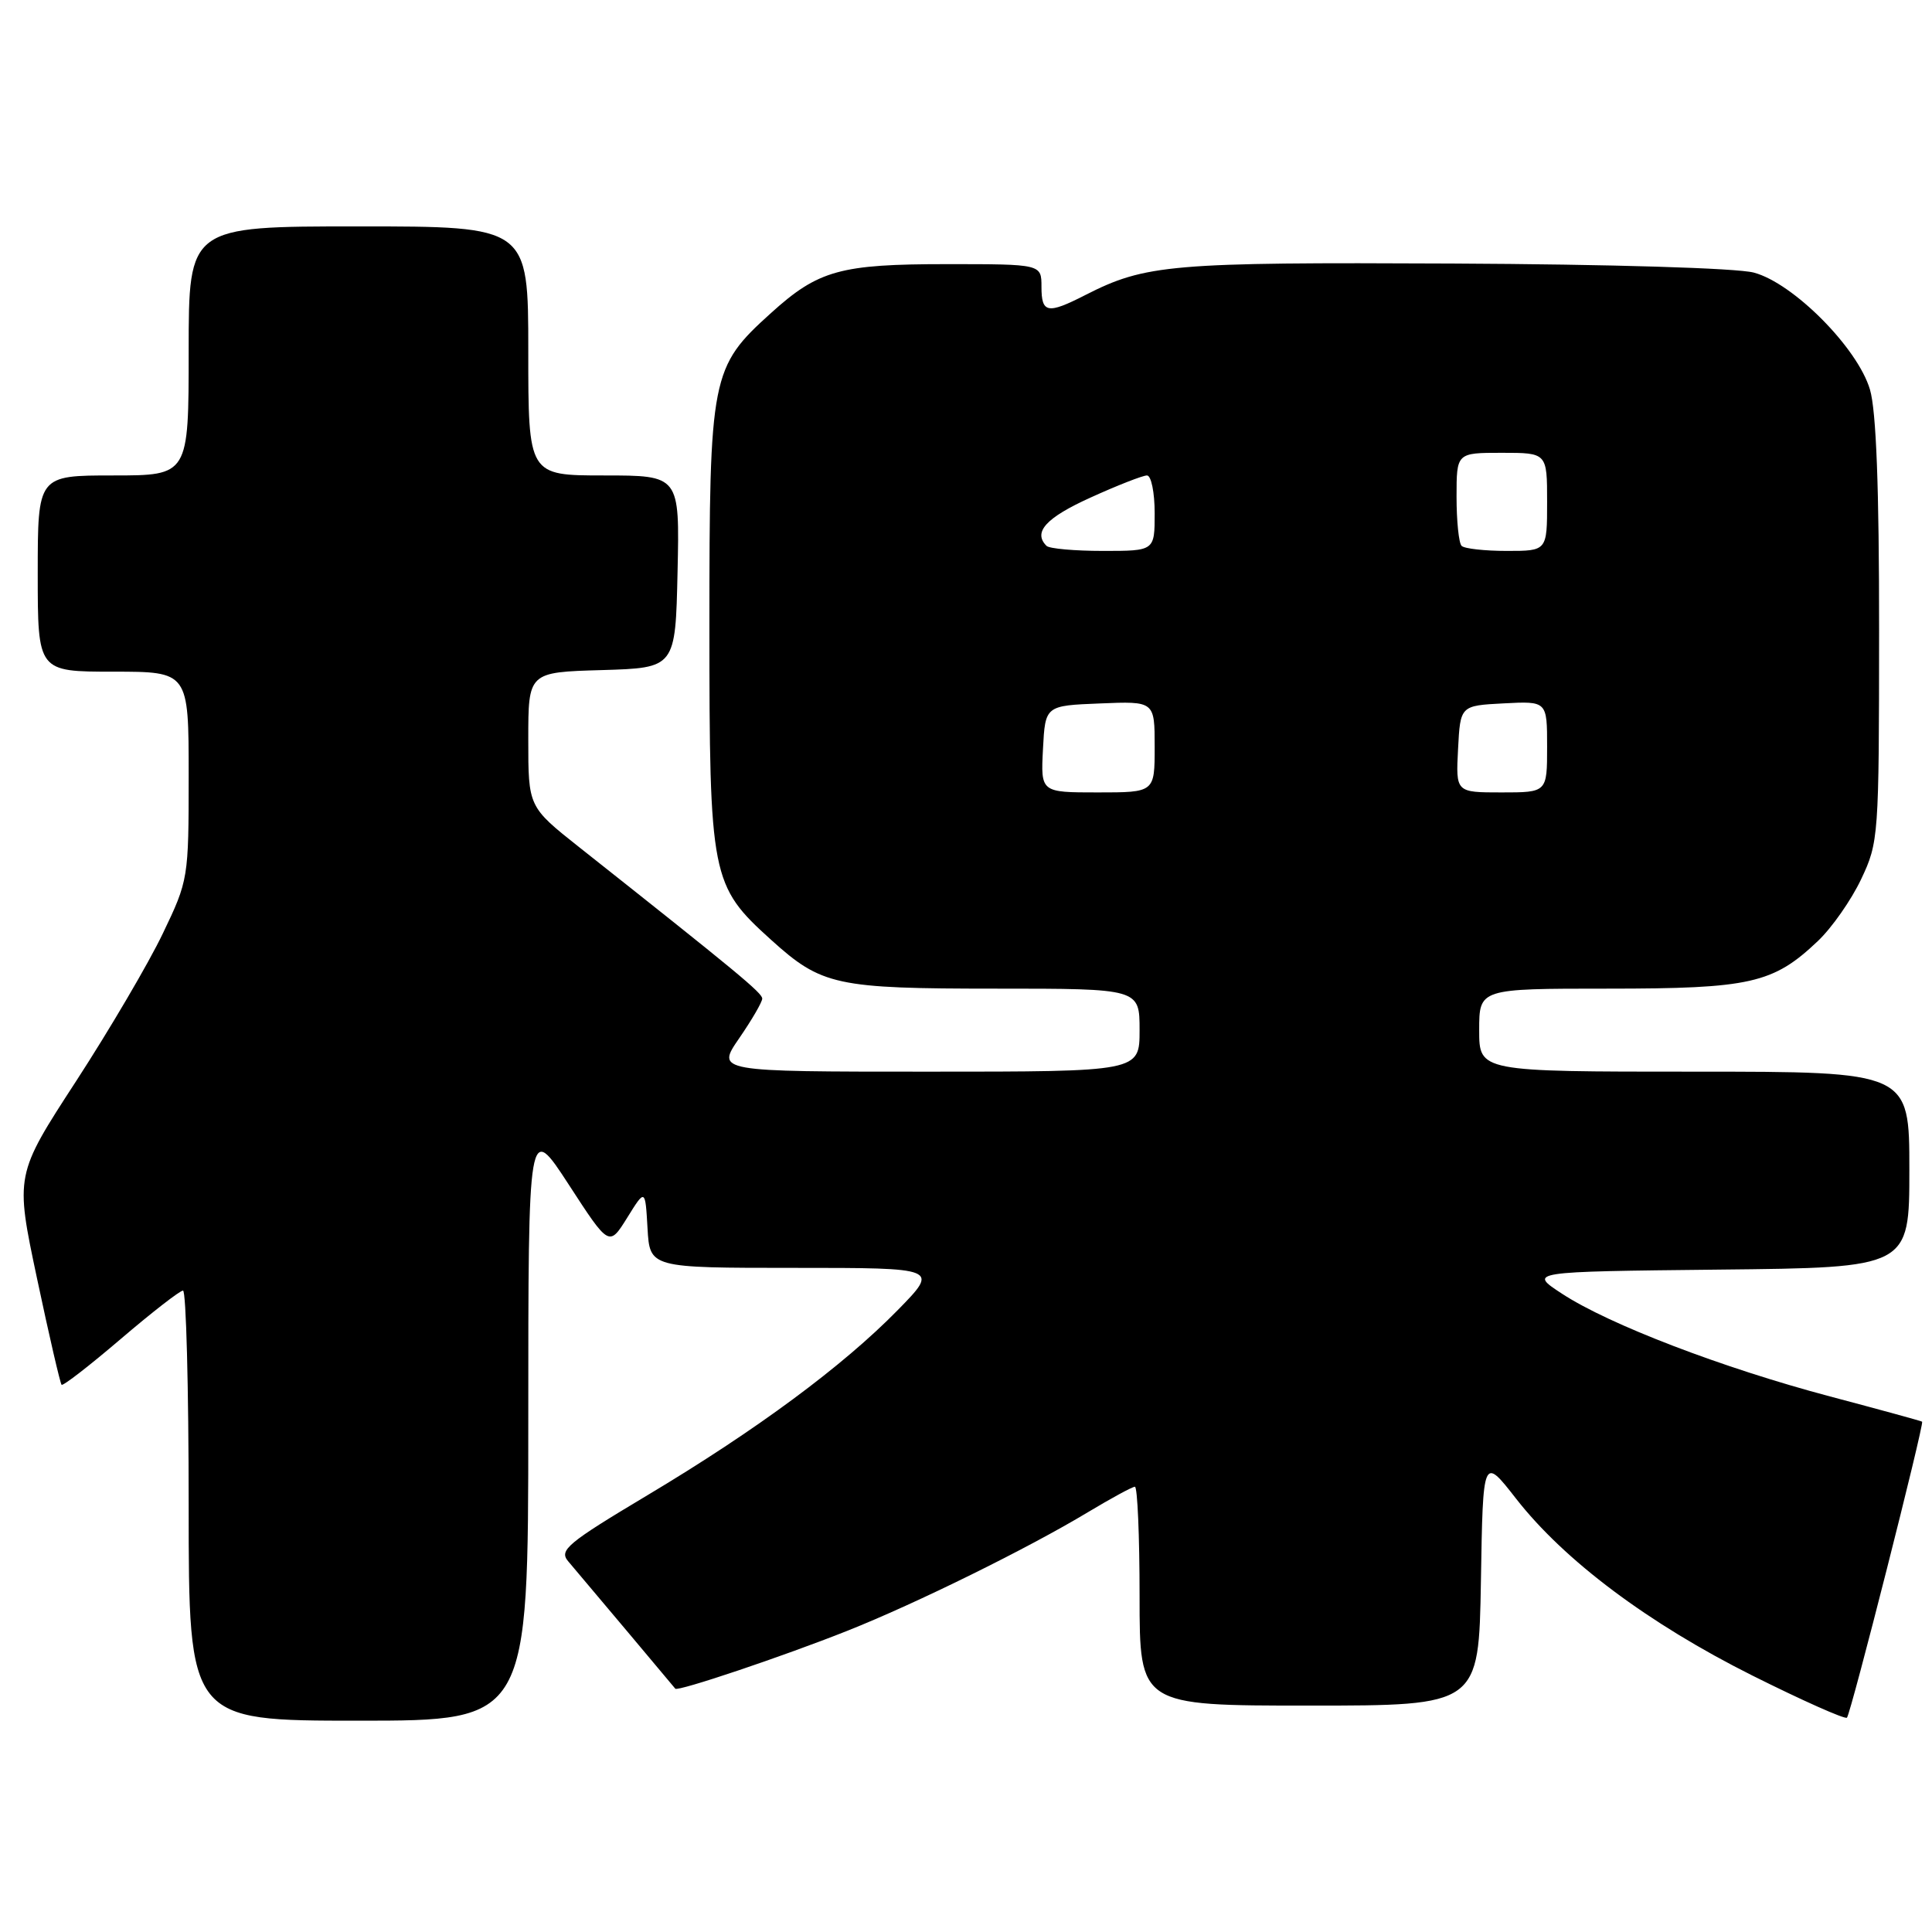 <?xml version="1.0" encoding="UTF-8" standalone="no"?>
<!DOCTYPE svg PUBLIC "-//W3C//DTD SVG 1.1//EN" "http://www.w3.org/Graphics/SVG/1.1/DTD/svg11.dtd" >
<svg xmlns="http://www.w3.org/2000/svg" xmlns:xlink="http://www.w3.org/1999/xlink" version="1.1" viewBox="0 0 256 256">
 <g >
 <path fill="currentColor"
d=" M 70.00 188.36 C 70.00 148.73 70.00 148.73 75.36 156.96 C 80.71 165.20 80.71 165.20 83.11 161.35 C 85.50 157.50 85.50 157.50 85.80 162.75 C 86.10 168.00 86.10 168.00 105.27 168.00 C 124.43 168.00 124.43 168.00 118.97 173.58 C 111.68 181.02 100.24 189.49 85.78 198.13 C 75.16 204.48 74.05 205.41 75.28 206.87 C 78.31 210.45 89.30 223.52 89.48 223.76 C 89.80 224.17 103.75 219.48 112.25 216.10 C 121.37 212.48 136.19 205.17 144.13 200.39 C 147.23 198.53 150.04 197.00 150.38 197.00 C 150.72 197.00 151.00 203.53 151.00 211.50 C 151.00 226.00 151.00 226.00 173.48 226.00 C 195.95 226.00 195.95 226.00 196.23 209.48 C 196.50 192.96 196.50 192.96 200.88 198.57 C 207.29 206.79 218.43 215.12 232.16 222.00 C 238.82 225.33 244.48 227.85 244.73 227.60 C 245.24 227.09 255.00 188.65 254.69 188.38 C 254.59 188.29 249.10 186.79 242.50 185.04 C 228.22 181.25 213.23 175.51 207.00 171.44 C 202.50 168.50 202.50 168.50 227.75 168.23 C 253.00 167.97 253.00 167.97 253.00 154.98 C 253.00 142.00 253.00 142.00 224.50 142.00 C 196.00 142.00 196.00 142.00 196.00 136.50 C 196.00 131.00 196.00 131.00 213.03 131.00 C 231.94 131.00 234.95 130.32 240.87 124.70 C 242.73 122.94 245.31 119.25 246.61 116.50 C 248.93 111.61 248.98 110.86 248.99 83.62 C 249.00 64.62 248.61 54.42 247.78 51.62 C 246.15 46.10 237.62 37.51 232.39 36.12 C 230.13 35.52 213.44 35.02 192.50 34.92 C 155.10 34.74 151.80 35.02 143.80 39.10 C 138.79 41.66 138.00 41.51 138.00 38.00 C 138.00 35.00 138.00 35.00 125.47 35.00 C 111.33 35.00 108.44 35.80 102.17 41.47 C 94.21 48.66 94.00 49.71 94.00 83.00 C 94.00 116.29 94.21 117.34 102.17 124.53 C 108.87 130.59 110.76 131.00 131.97 131.00 C 151.00 131.00 151.00 131.00 151.00 136.50 C 151.00 142.00 151.00 142.00 122.95 142.00 C 94.90 142.00 94.90 142.00 97.95 137.57 C 99.63 135.13 101.00 132.77 101.00 132.32 C 101.00 131.57 97.72 128.86 76.75 112.26 C 70.00 106.91 70.00 106.91 70.00 97.99 C 70.00 89.07 70.00 89.07 79.75 88.79 C 89.50 88.50 89.50 88.50 89.78 75.75 C 90.06 63.00 90.06 63.00 80.03 63.00 C 70.00 63.00 70.00 63.00 70.00 46.50 C 70.00 30.00 70.00 30.00 47.50 30.00 C 25.00 30.00 25.00 30.00 25.00 46.50 C 25.00 63.00 25.00 63.00 15.00 63.00 C 5.00 63.00 5.00 63.00 5.00 76.00 C 5.00 89.00 5.00 89.00 15.00 89.00 C 25.00 89.00 25.00 89.00 25.00 102.78 C 25.00 116.40 24.96 116.64 21.58 123.68 C 19.71 127.60 14.53 136.41 10.09 143.25 C 2.00 155.69 2.00 155.69 4.91 169.42 C 6.51 176.98 7.98 183.31 8.16 183.49 C 8.35 183.68 11.88 180.94 16.00 177.42 C 20.12 173.90 23.84 171.01 24.25 171.01 C 24.66 171.00 25.00 183.82 25.00 199.50 C 25.00 228.00 25.00 228.00 47.50 228.00 C 70.00 228.00 70.00 228.00 70.00 188.36 Z  M 138.20 99.25 C 138.50 93.50 138.50 93.50 145.75 93.21 C 153.00 92.91 153.00 92.91 153.00 98.96 C 153.00 105.00 153.00 105.00 145.45 105.00 C 137.90 105.00 137.90 105.00 138.20 99.25 Z  M 193.20 99.25 C 193.50 93.50 193.50 93.50 199.25 93.20 C 205.00 92.90 205.00 92.90 205.00 98.95 C 205.00 105.00 205.00 105.00 198.95 105.00 C 192.90 105.00 192.90 105.00 193.20 99.25 Z  M 138.67 72.33 C 136.85 70.52 138.59 68.61 144.48 65.94 C 148.04 64.32 151.42 63.00 151.98 63.00 C 152.54 63.00 153.00 65.25 153.00 68.00 C 153.00 73.00 153.00 73.00 146.17 73.00 C 142.41 73.00 139.03 72.70 138.67 72.33 Z  M 193.67 72.33 C 193.30 71.97 193.00 69.04 193.00 65.83 C 193.00 60.00 193.00 60.00 199.00 60.00 C 205.00 60.00 205.00 60.00 205.00 66.50 C 205.00 73.00 205.00 73.00 199.67 73.00 C 196.73 73.00 194.03 72.70 193.67 72.33 Z "/>
</g>
</svg>